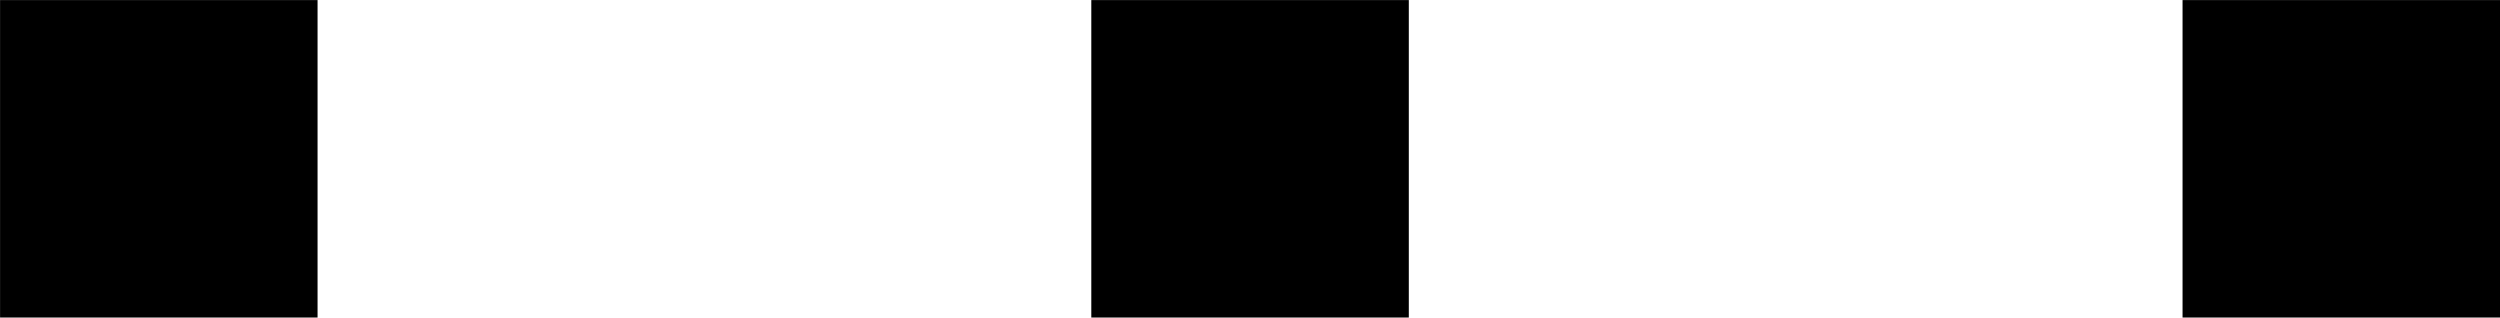 <?xml version="1.0" encoding="utf-8"?>
<!-- Generator: Adobe Illustrator 26.3.1, SVG Export Plug-In . SVG Version: 6.00 Build 0)  -->
<svg version="1.1" id="레이어_1" xmlns="http://www.w3.org/2000/svg" xmlns:xlink="http://www.w3.org/1999/xlink" x="0px"
	 y="0px" viewBox="0 0 91.18 11.58" style="enable-background:new 0 0 91.18 11.58;" xml:space="preserve">
<rect x="0" y="0" transform="matrix(-1 -3.267947e-07 3.267947e-07 -1 11.582 11.582)" width="11.58" height="11.58"/>
<rect x="39.8" y="0" transform="matrix(-1 -3.267948e-07 3.267948e-07 -1 91.182 11.582)" width="11.58" height="11.58"/>
<rect x="79.6" y="0" transform="matrix(-1 -3.267948e-07 3.267948e-07 -1 170.782 11.582)" width="11.58" height="11.58"/>
</svg>
